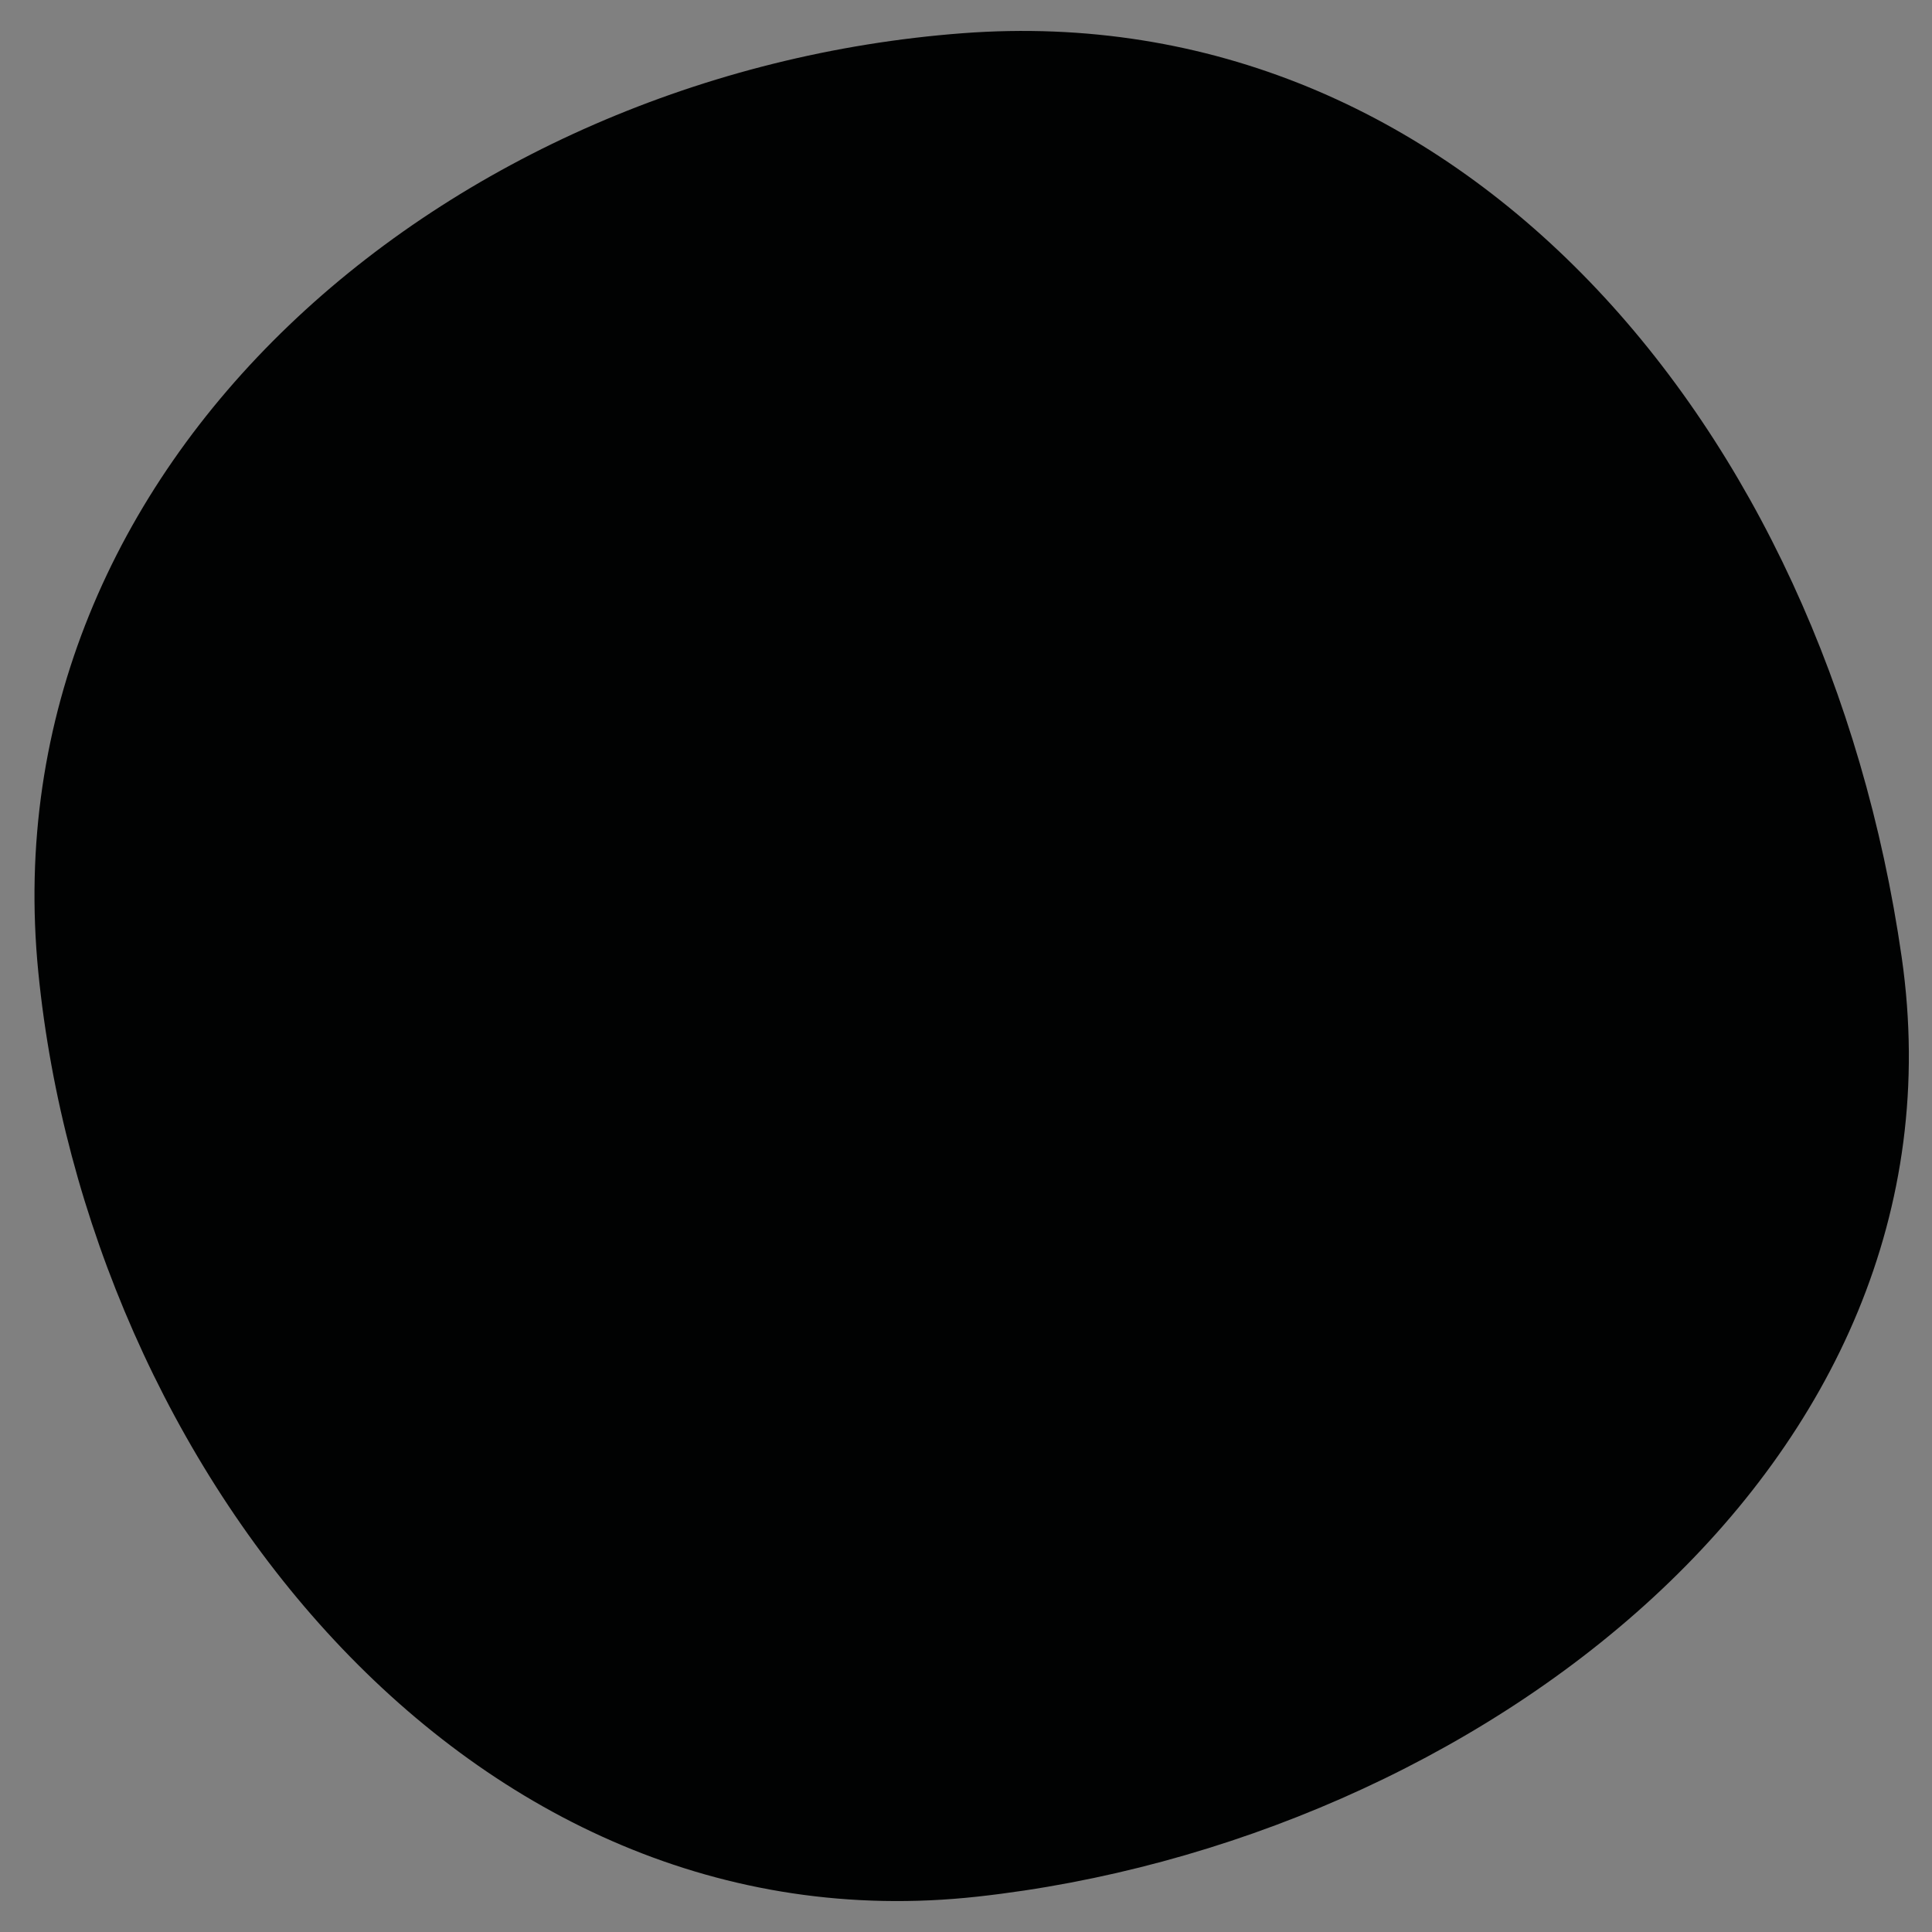 <?xml version="1.0" encoding="utf-8"?>
<!-- Generator: Adobe Illustrator 16.0.0, SVG Export Plug-In . SVG Version: 6.00 Build 0)  -->
<!DOCTYPE svg PUBLIC "-//W3C//DTD SVG 1.1//EN" "http://www.w3.org/Graphics/SVG/1.1/DTD/svg11.dtd">
<svg version="1.1" id="Calque_1" xmlns="http://www.w3.org/2000/svg" xmlns:xlink="http://www.w3.org/1999/xlink" x="0px" y="0px"
	 width="1000px" height="1000px" viewBox="0 0 1000 1000" enable-background="new 0 0 1000 1000" xml:space="preserve">
<rect x="0" y="0" width="1000" height="1000" fill="#808080" stroke="none"/>
<path fill="#010202" d="M984.326,495.552C944.696,219.761,754.993-2.251,498.18,17.198C232.617,37.309-6.491,238.287,19.84,503.322
	c25.318,254.996,221.386,507.523,486.129,478.363C762.714,953.406,1022.189,759.186,984.326,495.552z"/>
<path fill-rule="evenodd" clip-rule="evenodd" fill="#FFFFFF" d="M723.361,631.363"/>
</svg>
